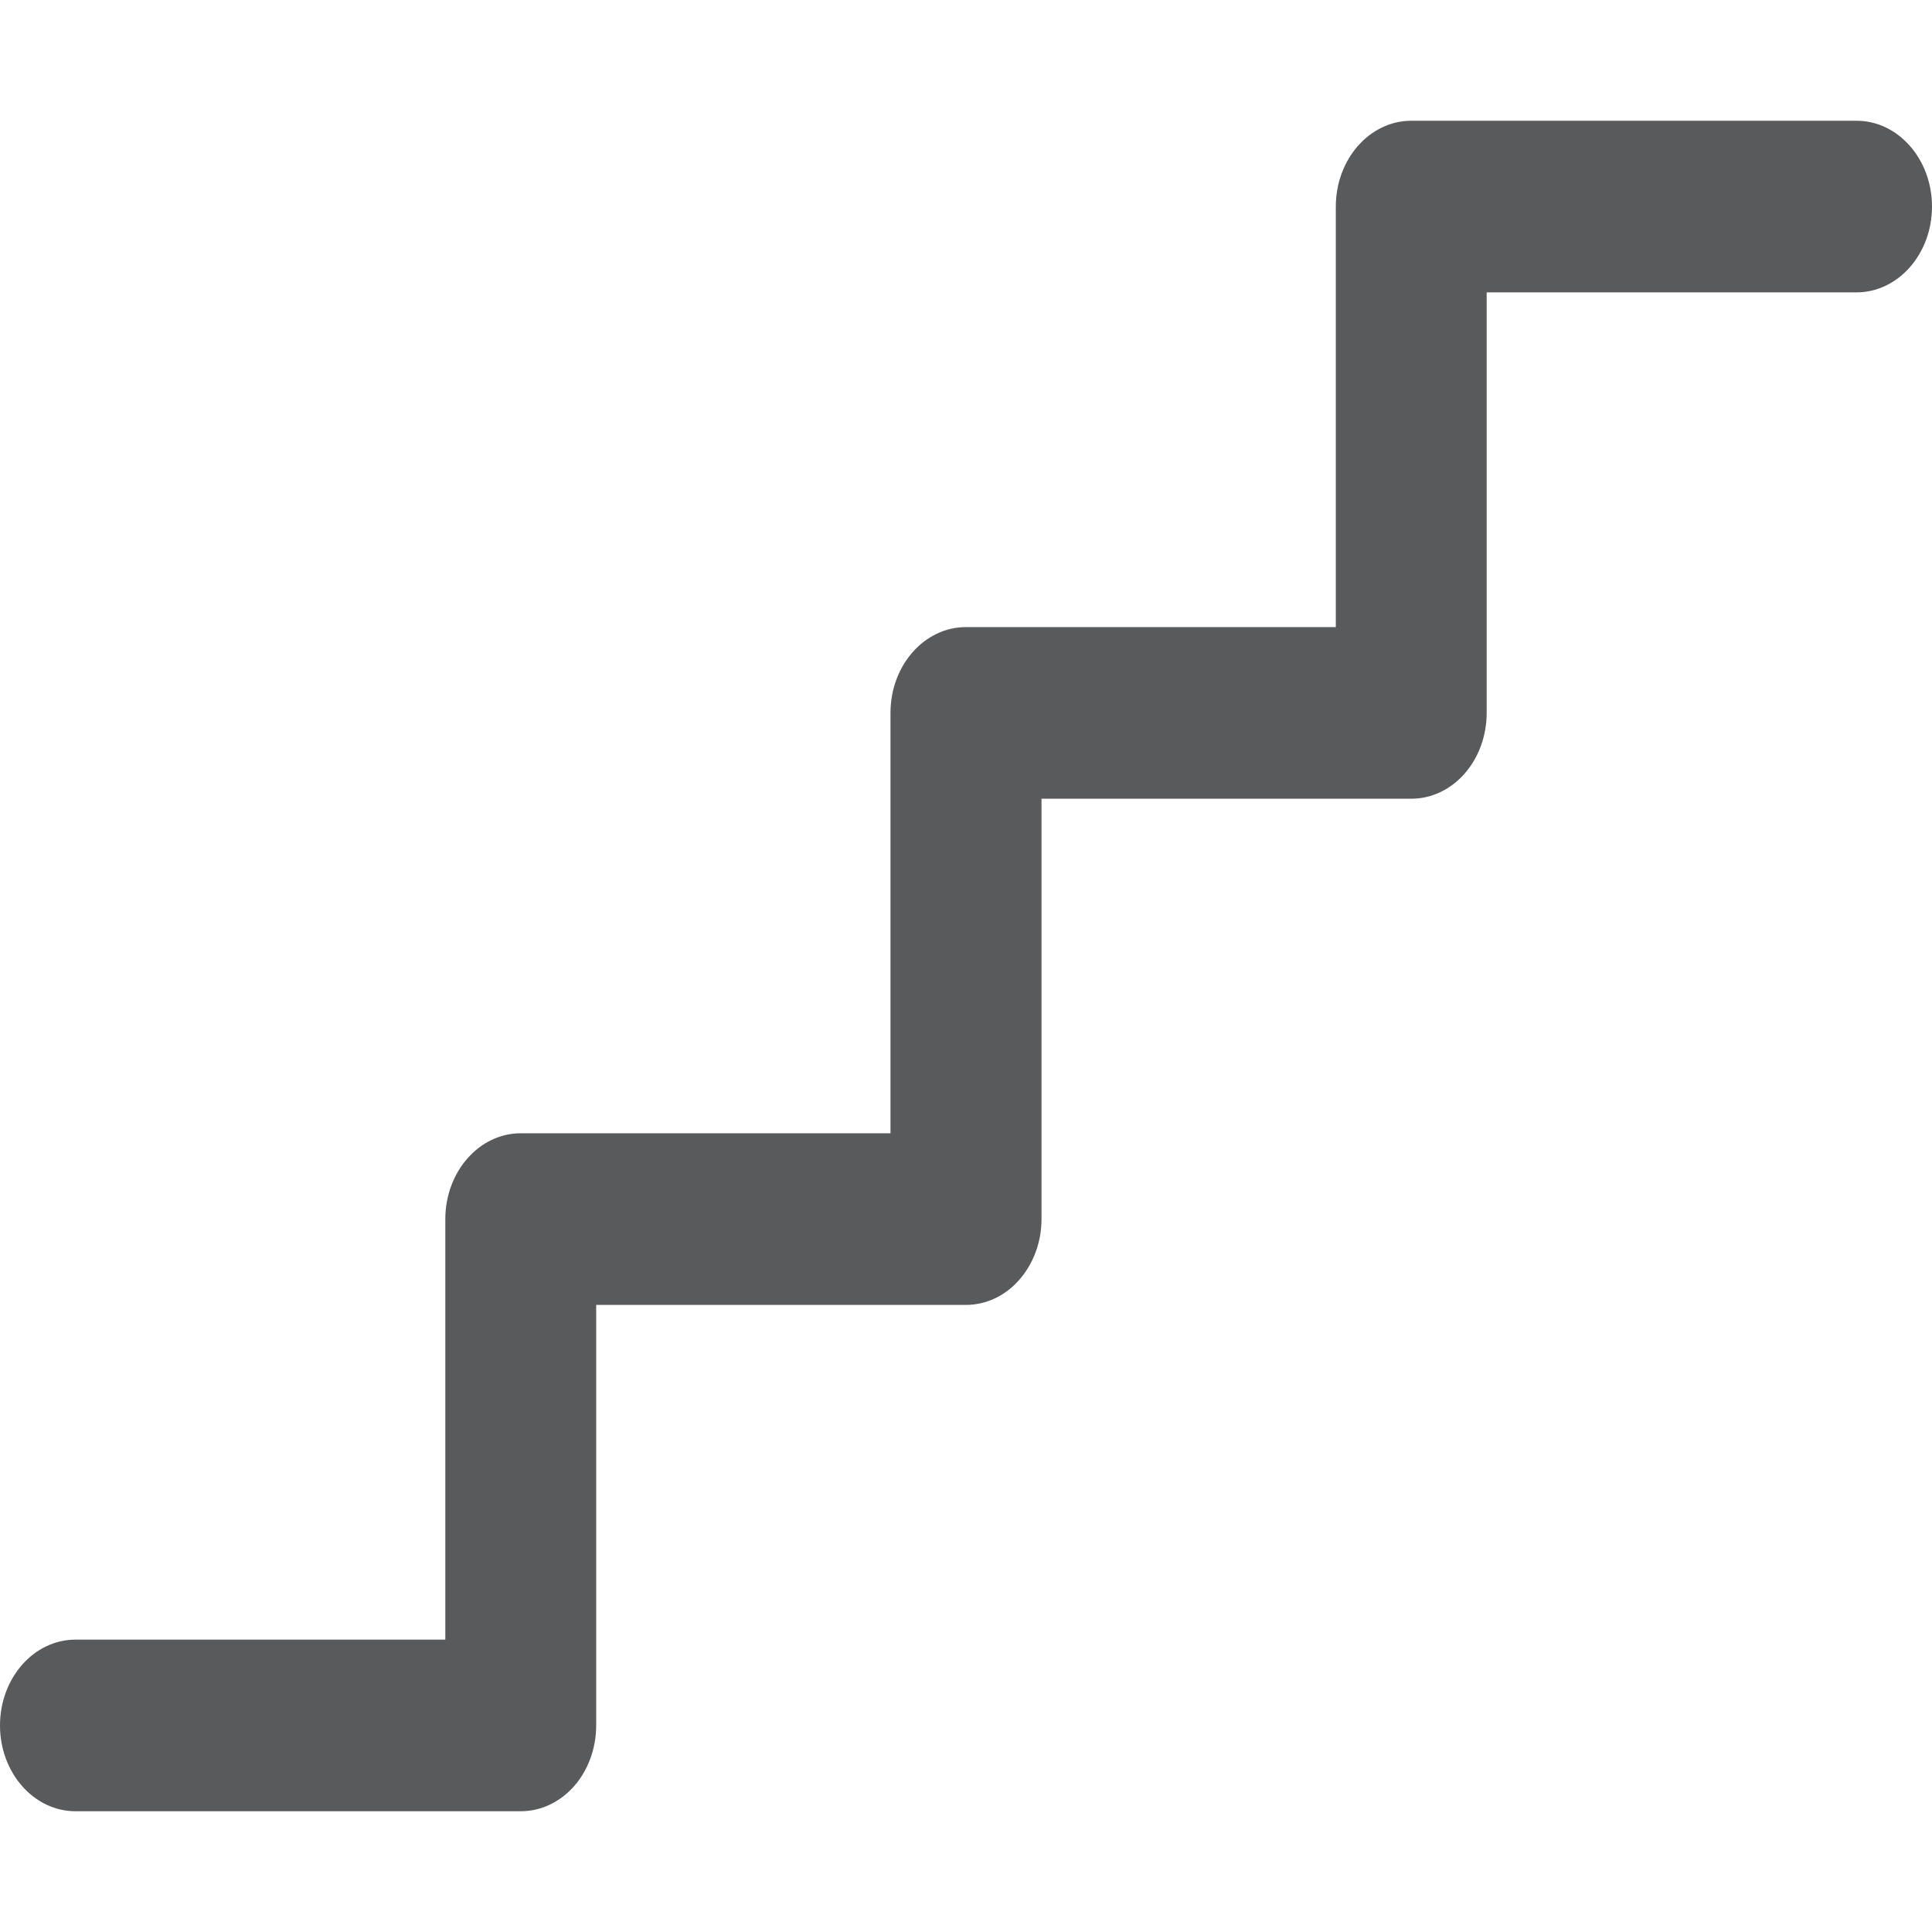 <svg width="12" height="12" viewBox="0 0 12 12" fill="none" xmlns="http://www.w3.org/2000/svg">
<path d="M11.531 0.75H8.766C8.507 0.75 8.297 0.989 8.297 1.283V3.895H6C5.741 3.895 5.531 4.133 5.531 4.428V7.039H3.234C2.976 7.039 2.766 7.278 2.766 7.572V10.184H0.469C0.21 10.184 0 10.423 0 10.717C0 11.011 0.21 11.25 0.469 11.25H3.234C3.359 11.25 3.478 11.194 3.566 11.094C3.654 10.994 3.703 10.858 3.703 10.717L3.703 8.105H6C6.124 8.105 6.244 8.049 6.331 7.949C6.419 7.849 6.469 7.714 6.469 7.572L6.469 4.961H8.766C8.89 4.961 9.009 4.905 9.097 4.805C9.185 4.705 9.234 4.569 9.234 4.428L9.234 1.816H11.531C11.79 1.816 12 1.577 12 1.283C12 0.989 11.79 0.75 11.531 0.75Z" fill="#595A5B"/>
</svg>
